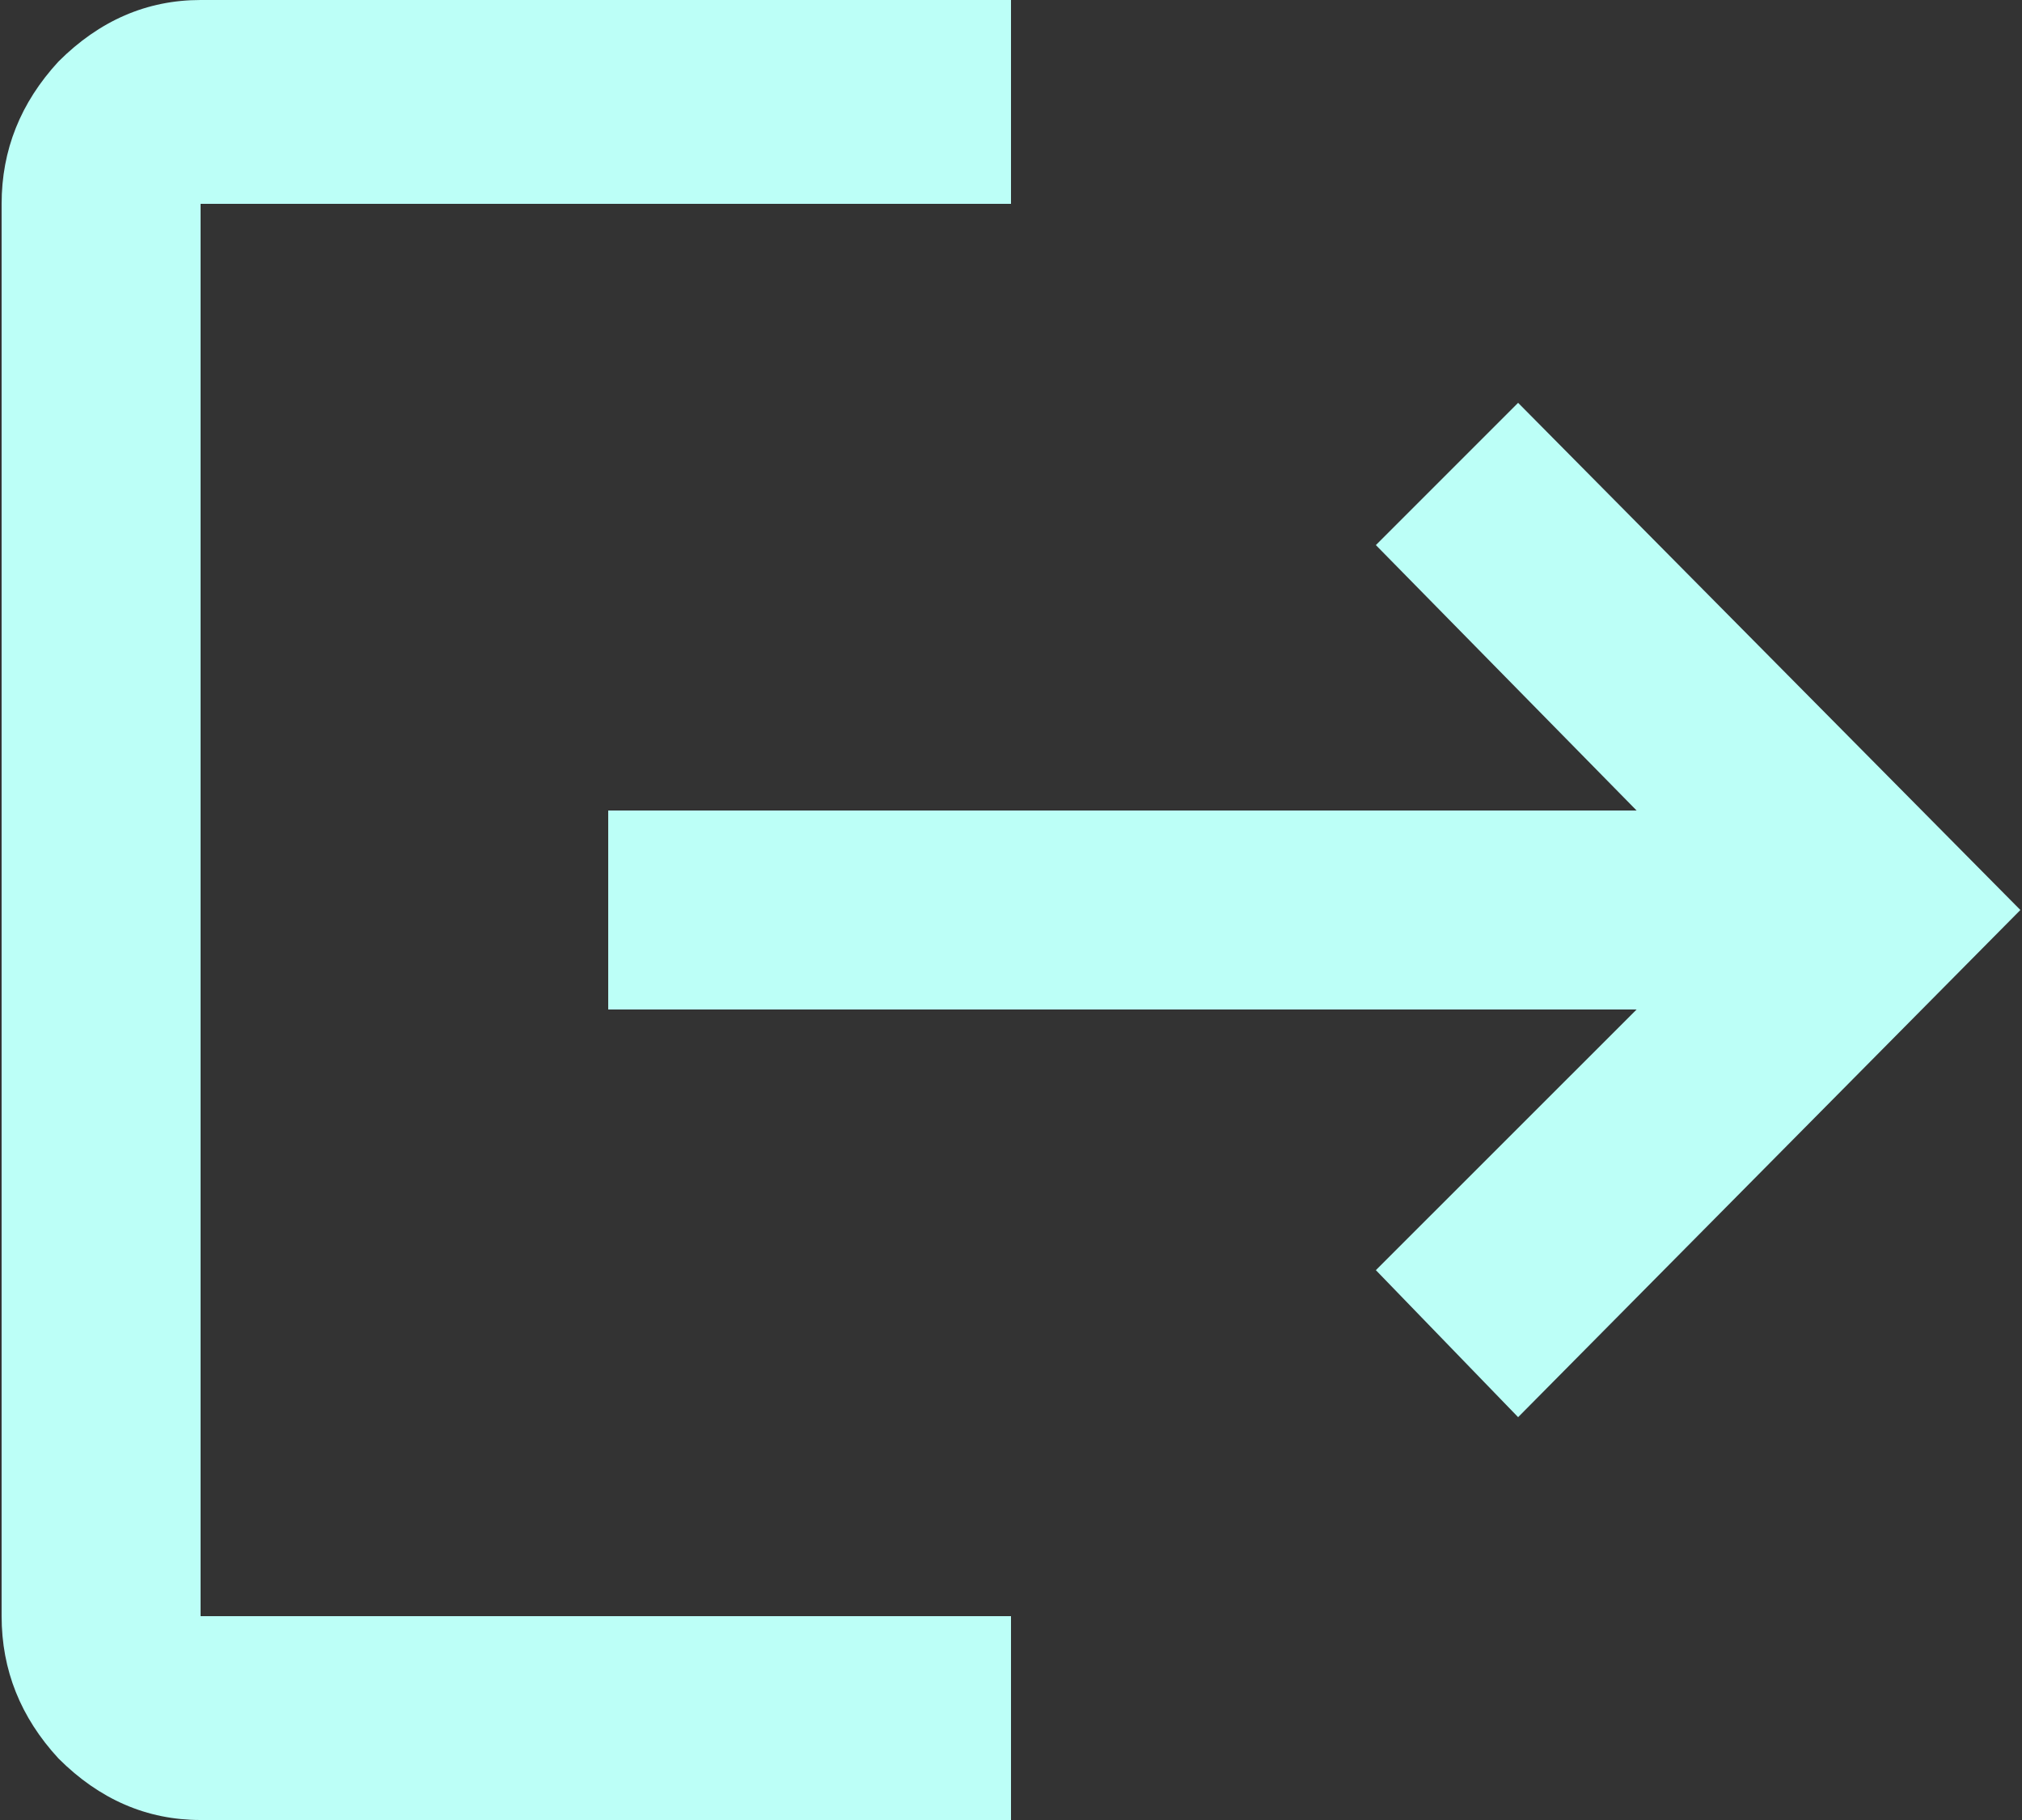 <svg width="20" height="18" viewBox="0 0 20 18" fill="none" xmlns="http://www.w3.org/2000/svg">
<rect x="0" y="0" width="20" height="18" fill="#333333" stroke="none"/>
<path d="M1.984 2.016V15.984H10V18H1.984C1.453 18 0.984 17.797 0.578 17.391C0.203 16.984 0.016 16.516 0.016 15.984V2.016C0.016 1.484 0.203 1.016 0.578 0.609C0.984 0.203 1.453 0 1.984 0H10V2.016H1.984ZM15.016 3.984L19.984 9L15.016 14.016L13.609 12.562L16.188 9.984H6.016V8.016H16.188L13.609 5.391L15.016 3.984Z" fill="#BCFFF7"/>
</svg>
